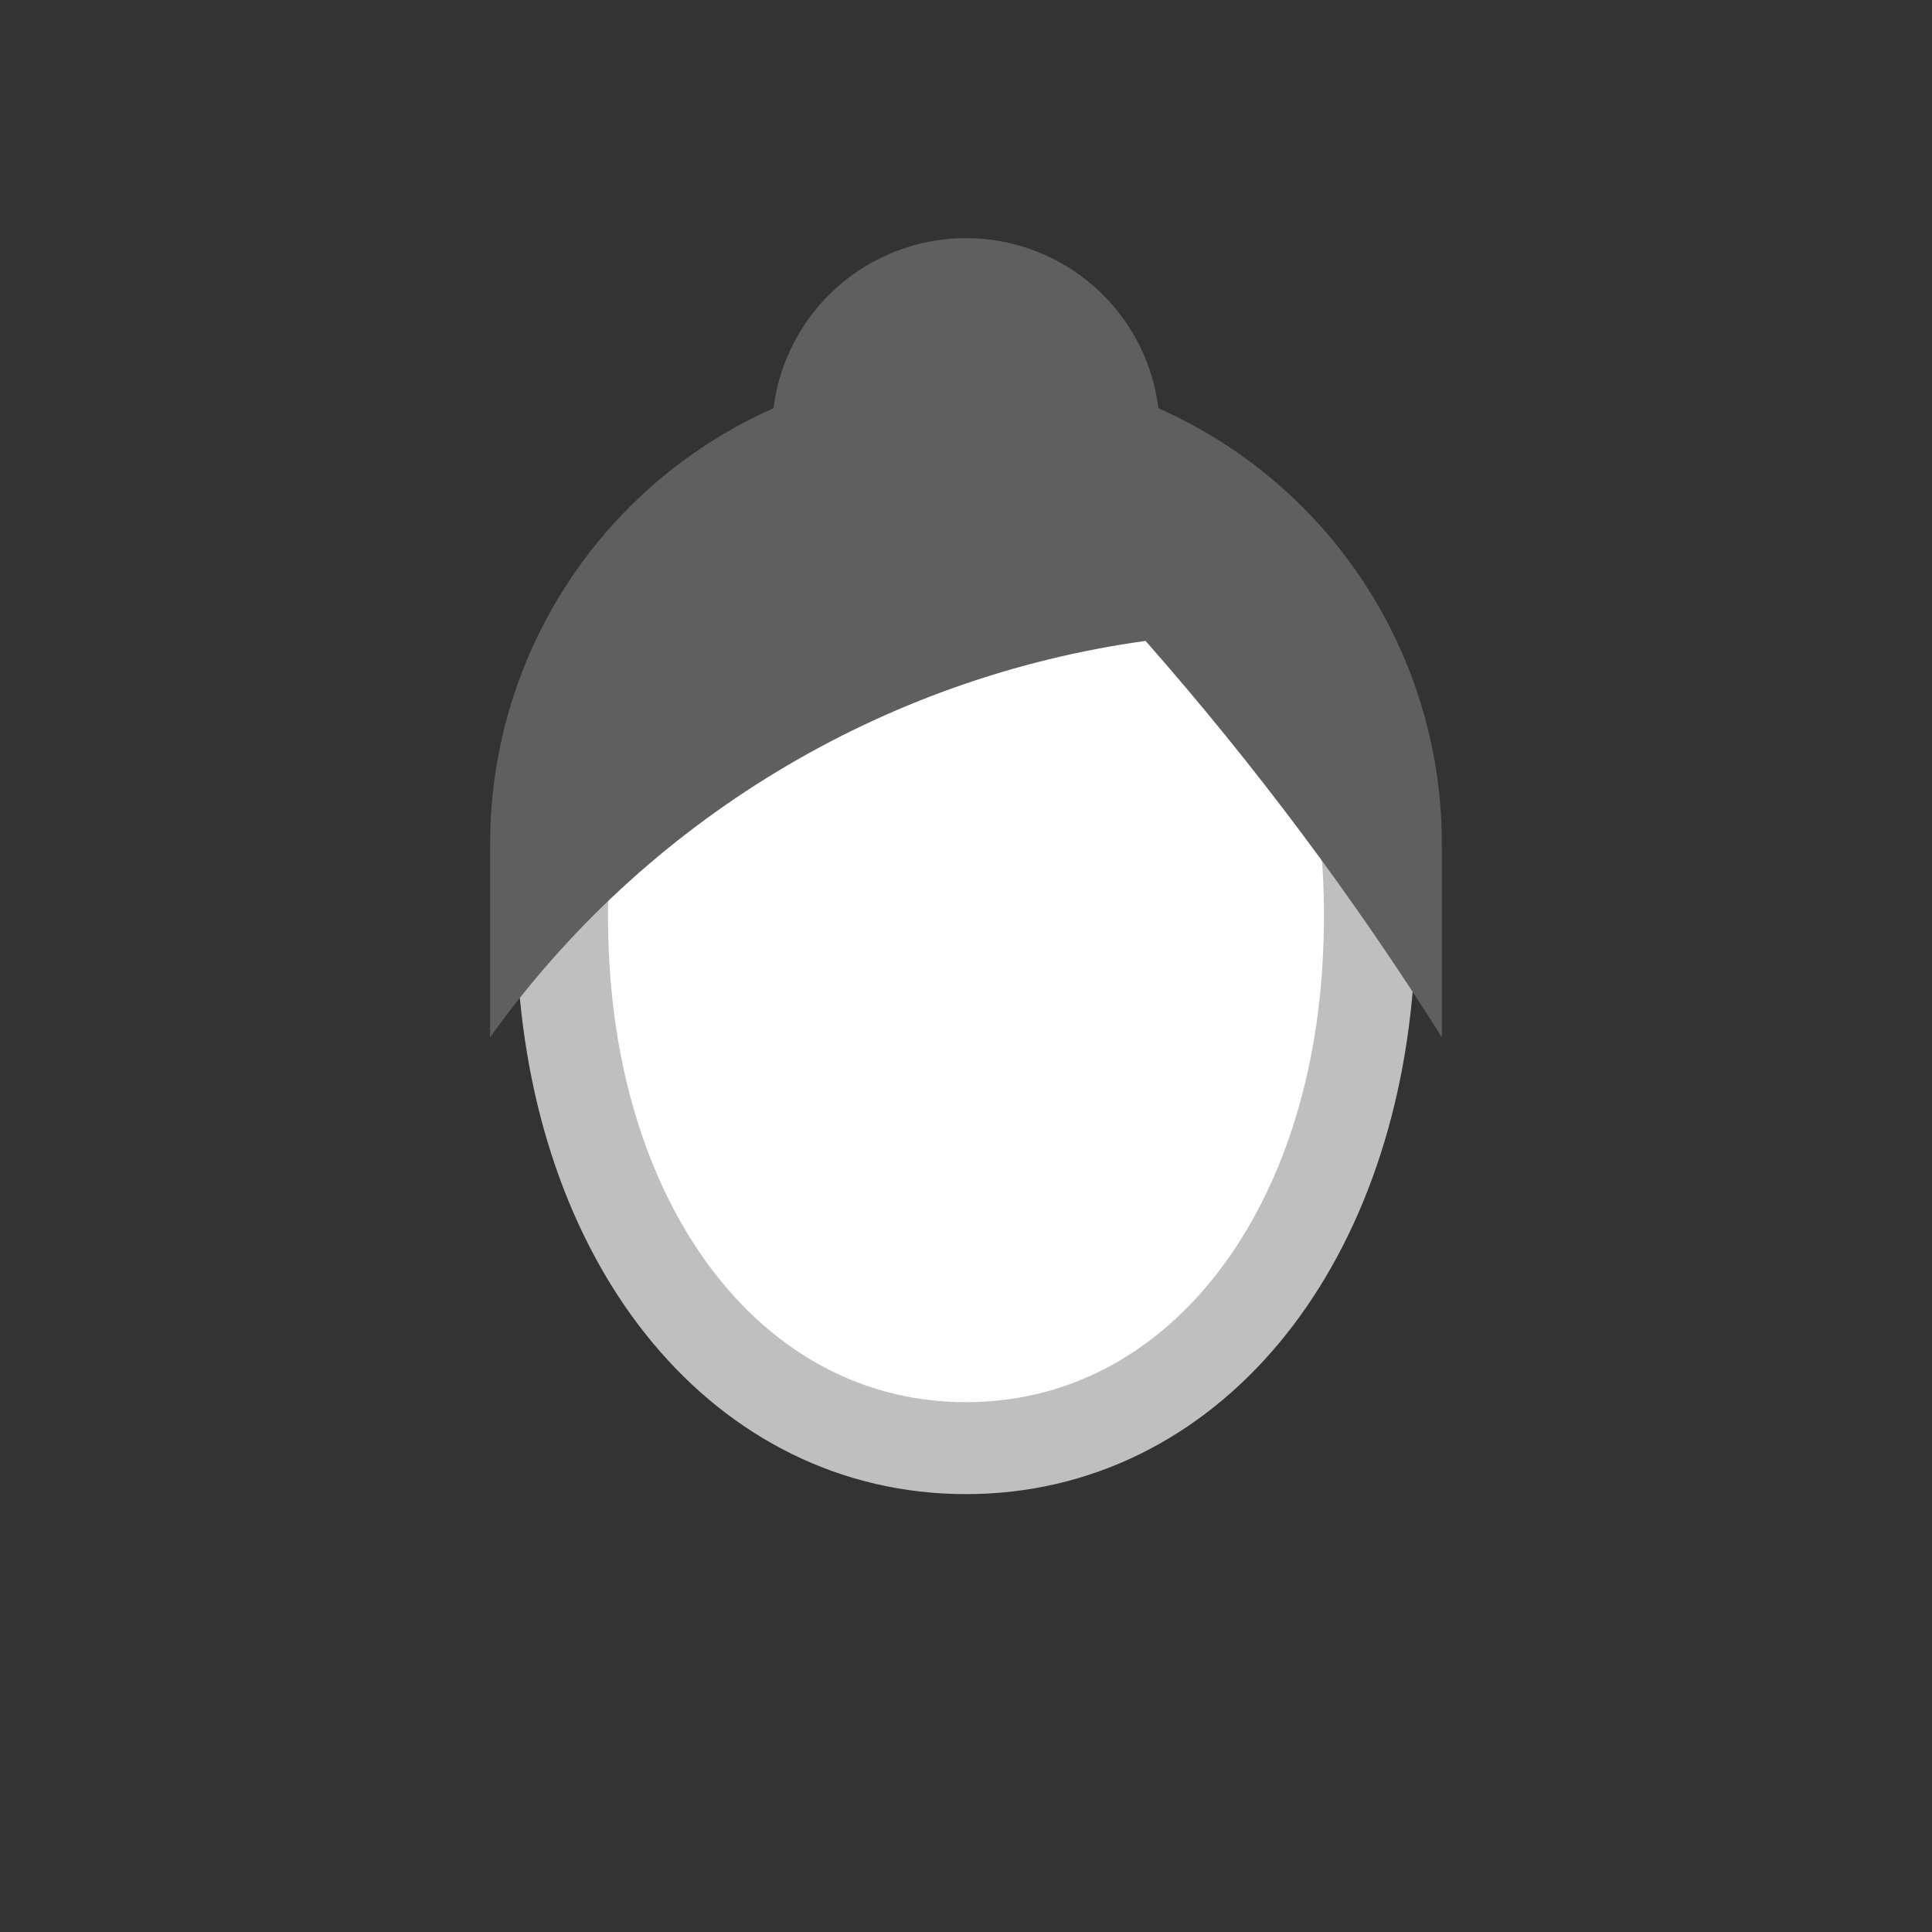 <svg width="52" height="52" viewBox="0 0 52 52" fill="none" xmlns="http://www.w3.org/2000/svg">
<rect x="0" y="0" width="52" height="52" fill="#333333" stroke="none"/>
<g id="hair-103">
<g id="103">
<path id="Vector" d="M26 11.055C18.961 11.055 14.64 17.379 15.171 26.06C15.635 33.639 20.044 38.977 26 38.977C31.955 38.977 36.363 33.639 36.828 26.06C37.36 17.379 33.039 11.055 26 11.055Z" fill="white" stroke="#BFBFBF" stroke-width="2.475"/>
<path id="Vector_2" d="M26 9.894C22.603 9.894 19.346 11.243 16.944 13.645C14.542 16.046 13.192 19.303 13.192 22.7V27.92L16.809 20.92C16.809 20.92 19.952 12.083 26 12.083C32.048 12.083 35.191 20.922 35.191 20.922L38.808 27.922V22.7C38.807 19.303 37.458 16.046 35.056 13.645C32.654 11.243 29.396 9.894 26 9.894Z" fill="#5F5F5F"/>
<path id="Vector_3" d="M31.218 11.629C31.218 12.661 30.912 13.671 30.338 14.529C29.765 15.387 28.95 16.056 27.996 16.451C27.042 16.846 25.993 16.949 24.98 16.748C23.968 16.546 23.038 16.049 22.308 15.319C21.578 14.589 21.081 13.659 20.88 12.647C20.679 11.634 20.782 10.585 21.178 9.631C21.573 8.678 22.242 7.863 23.1 7.289C23.959 6.716 24.968 6.41 26 6.41C26.685 6.41 27.364 6.545 27.997 6.807C28.63 7.07 29.206 7.454 29.69 7.939C30.175 8.423 30.559 8.999 30.821 9.632C31.083 10.265 31.218 10.944 31.218 11.629Z" fill="#5F5F5F"/>
<path id="Vector_4" d="M13.191 27.92C15.252 25.036 17.88 22.602 20.913 20.768C23.946 18.933 27.322 17.736 30.833 17.25C33.771 20.589 36.438 24.157 38.808 27.92L36 16.5L26 9.833L16.75 15.666L13.917 22.666L13.191 27.92Z" fill="#5F5F5F"/>
</g>
</g>
</svg>
